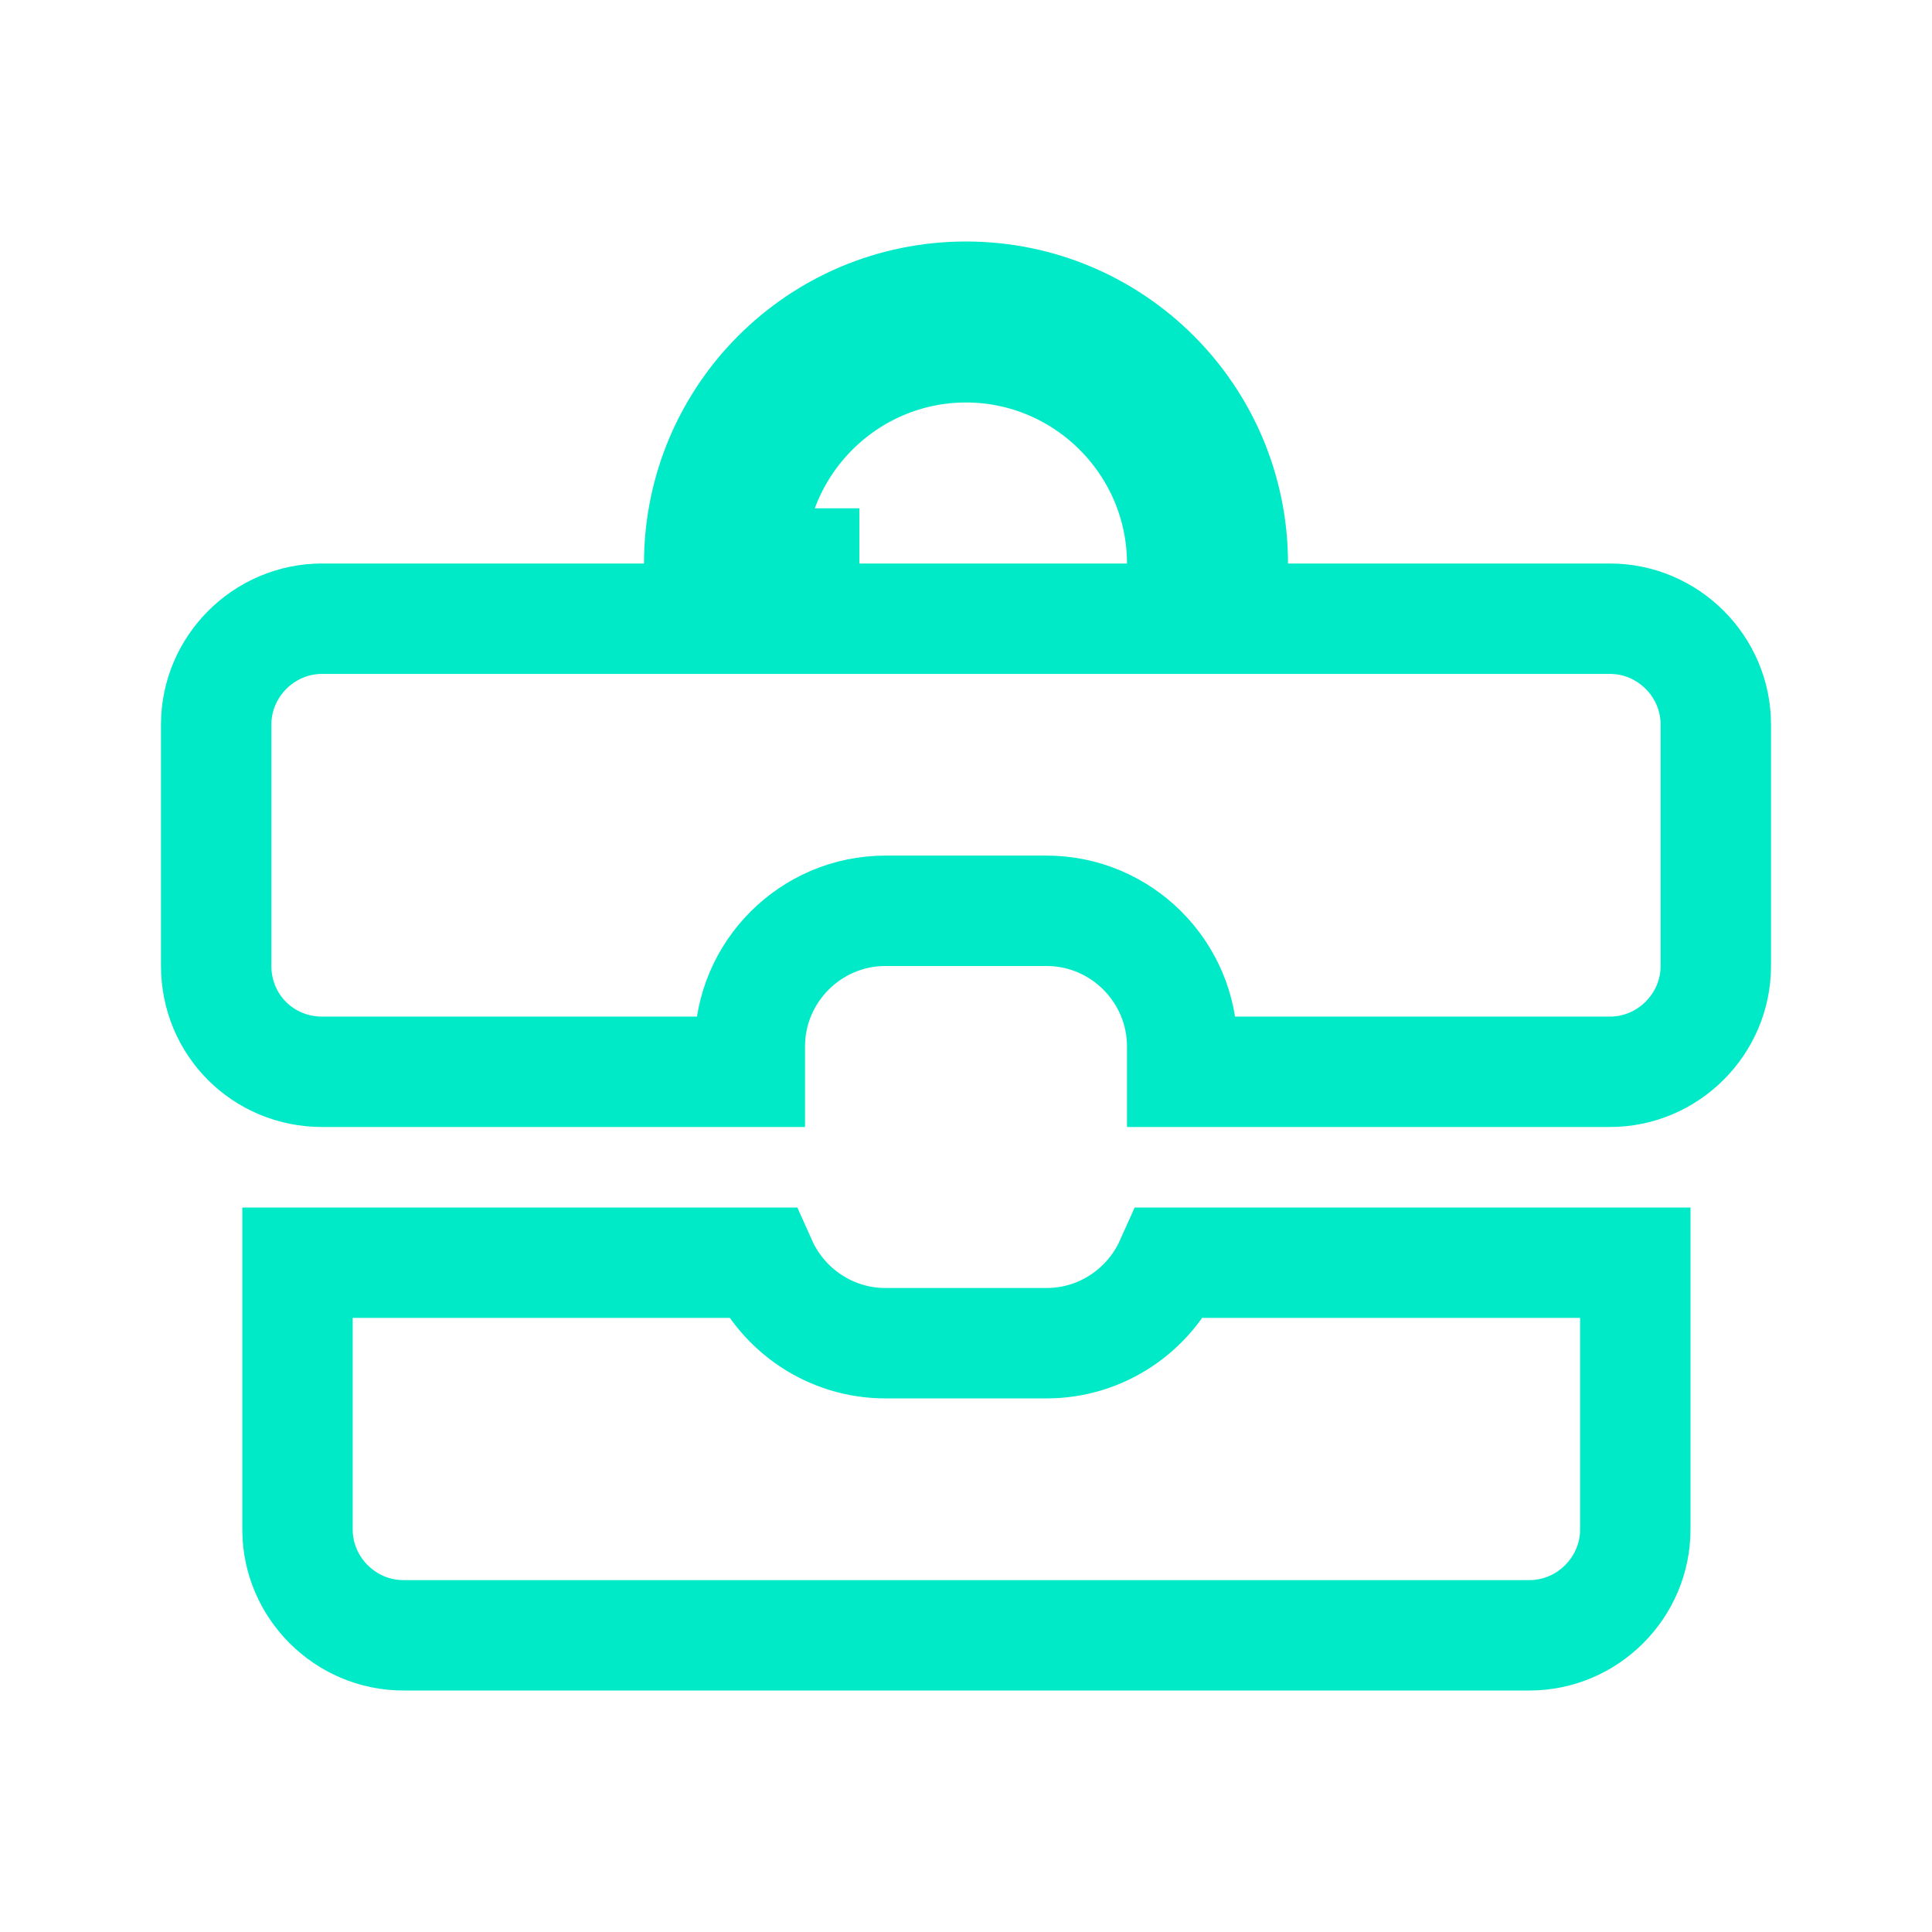 <svg width="70" height="70" viewBox="0 0 70 70" fill="none" xmlns="http://www.w3.org/2000/svg">
<path d="M58.333 38.833H42.833V37.917C42.833 35.208 40.625 33 37.917 33H32.083C29.375 33 27.167 35.208 27.167 37.917V38.833H11.667C9.534 38.833 7.833 37.133 7.833 35V26.25C7.833 24.146 9.563 22.417 11.667 22.417H23.333H25.333V20.417C25.333 15.075 29.659 10.75 35 10.75C40.341 10.75 44.667 15.075 44.667 20.417V22.417H46.667H58.333C60.437 22.417 62.167 24.146 62.167 26.25V35C62.167 37.104 60.437 38.833 58.333 38.833ZM29.167 22.417H31.167H40.833H42.833V20.417C42.833 16.104 39.313 12.583 35 12.583C30.687 12.583 27.167 16.104 27.167 20.417H29.137V22.417H29.167ZM37.917 48.667C39.914 48.667 41.639 47.466 42.407 45.75H59.25V55.417C59.25 57.52 57.52 59.25 55.417 59.25H14.613C12.509 59.25 10.779 57.52 10.779 55.417V45.75H27.593C28.361 47.466 30.086 48.667 32.083 48.667H37.917Z" stroke="#00EAC7" stroke-width="4"/>
</svg>
